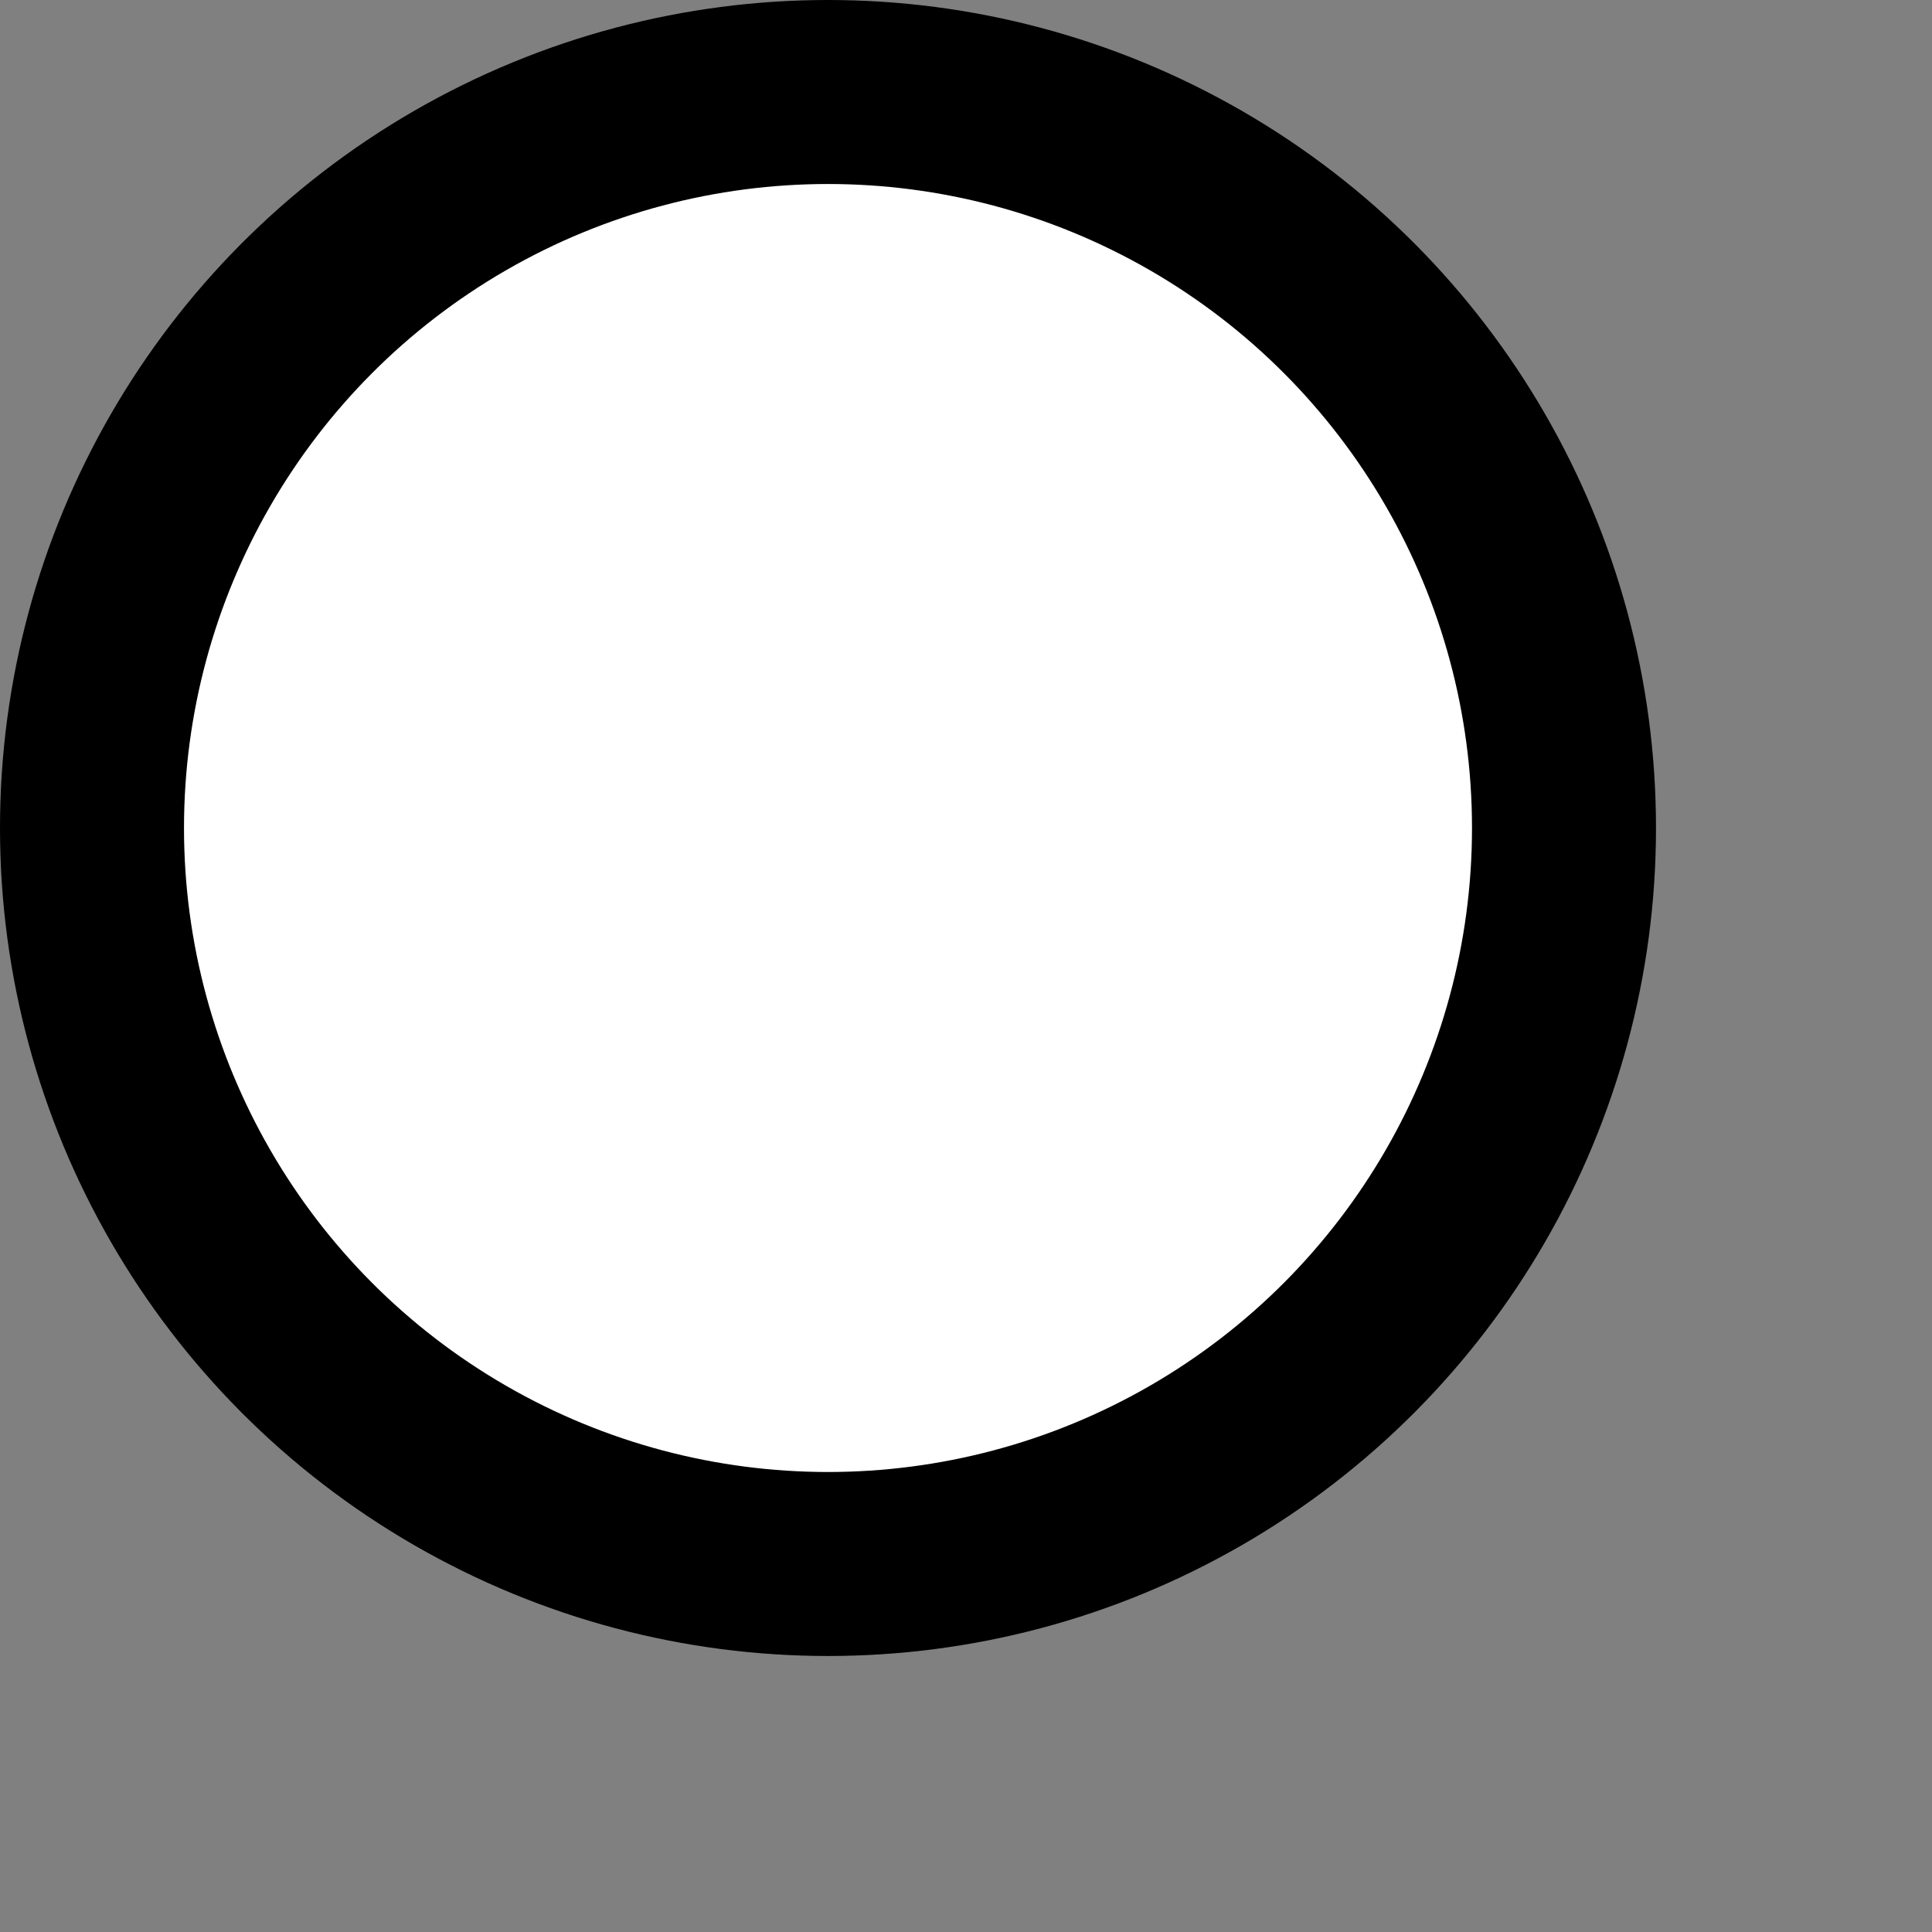 <svg aria-hidden="true" focusable="false" role="presentation" width="21" height="21" viewBox="0 0 21 21" fill="#ffffff" xmlns="http://www.w3.org/2000/svg"><rect x="0" y="0" width="21" height="21" fill="#808080" stroke="none"/><circle cx="9" cy="9" r="8" stroke="#000000" stroke-width="2"/><rect x="14.219" y="15.906" width="1.986" height="6.654" fill="" transform="rotate(-45 14.219 15.906)"/></svg>    
